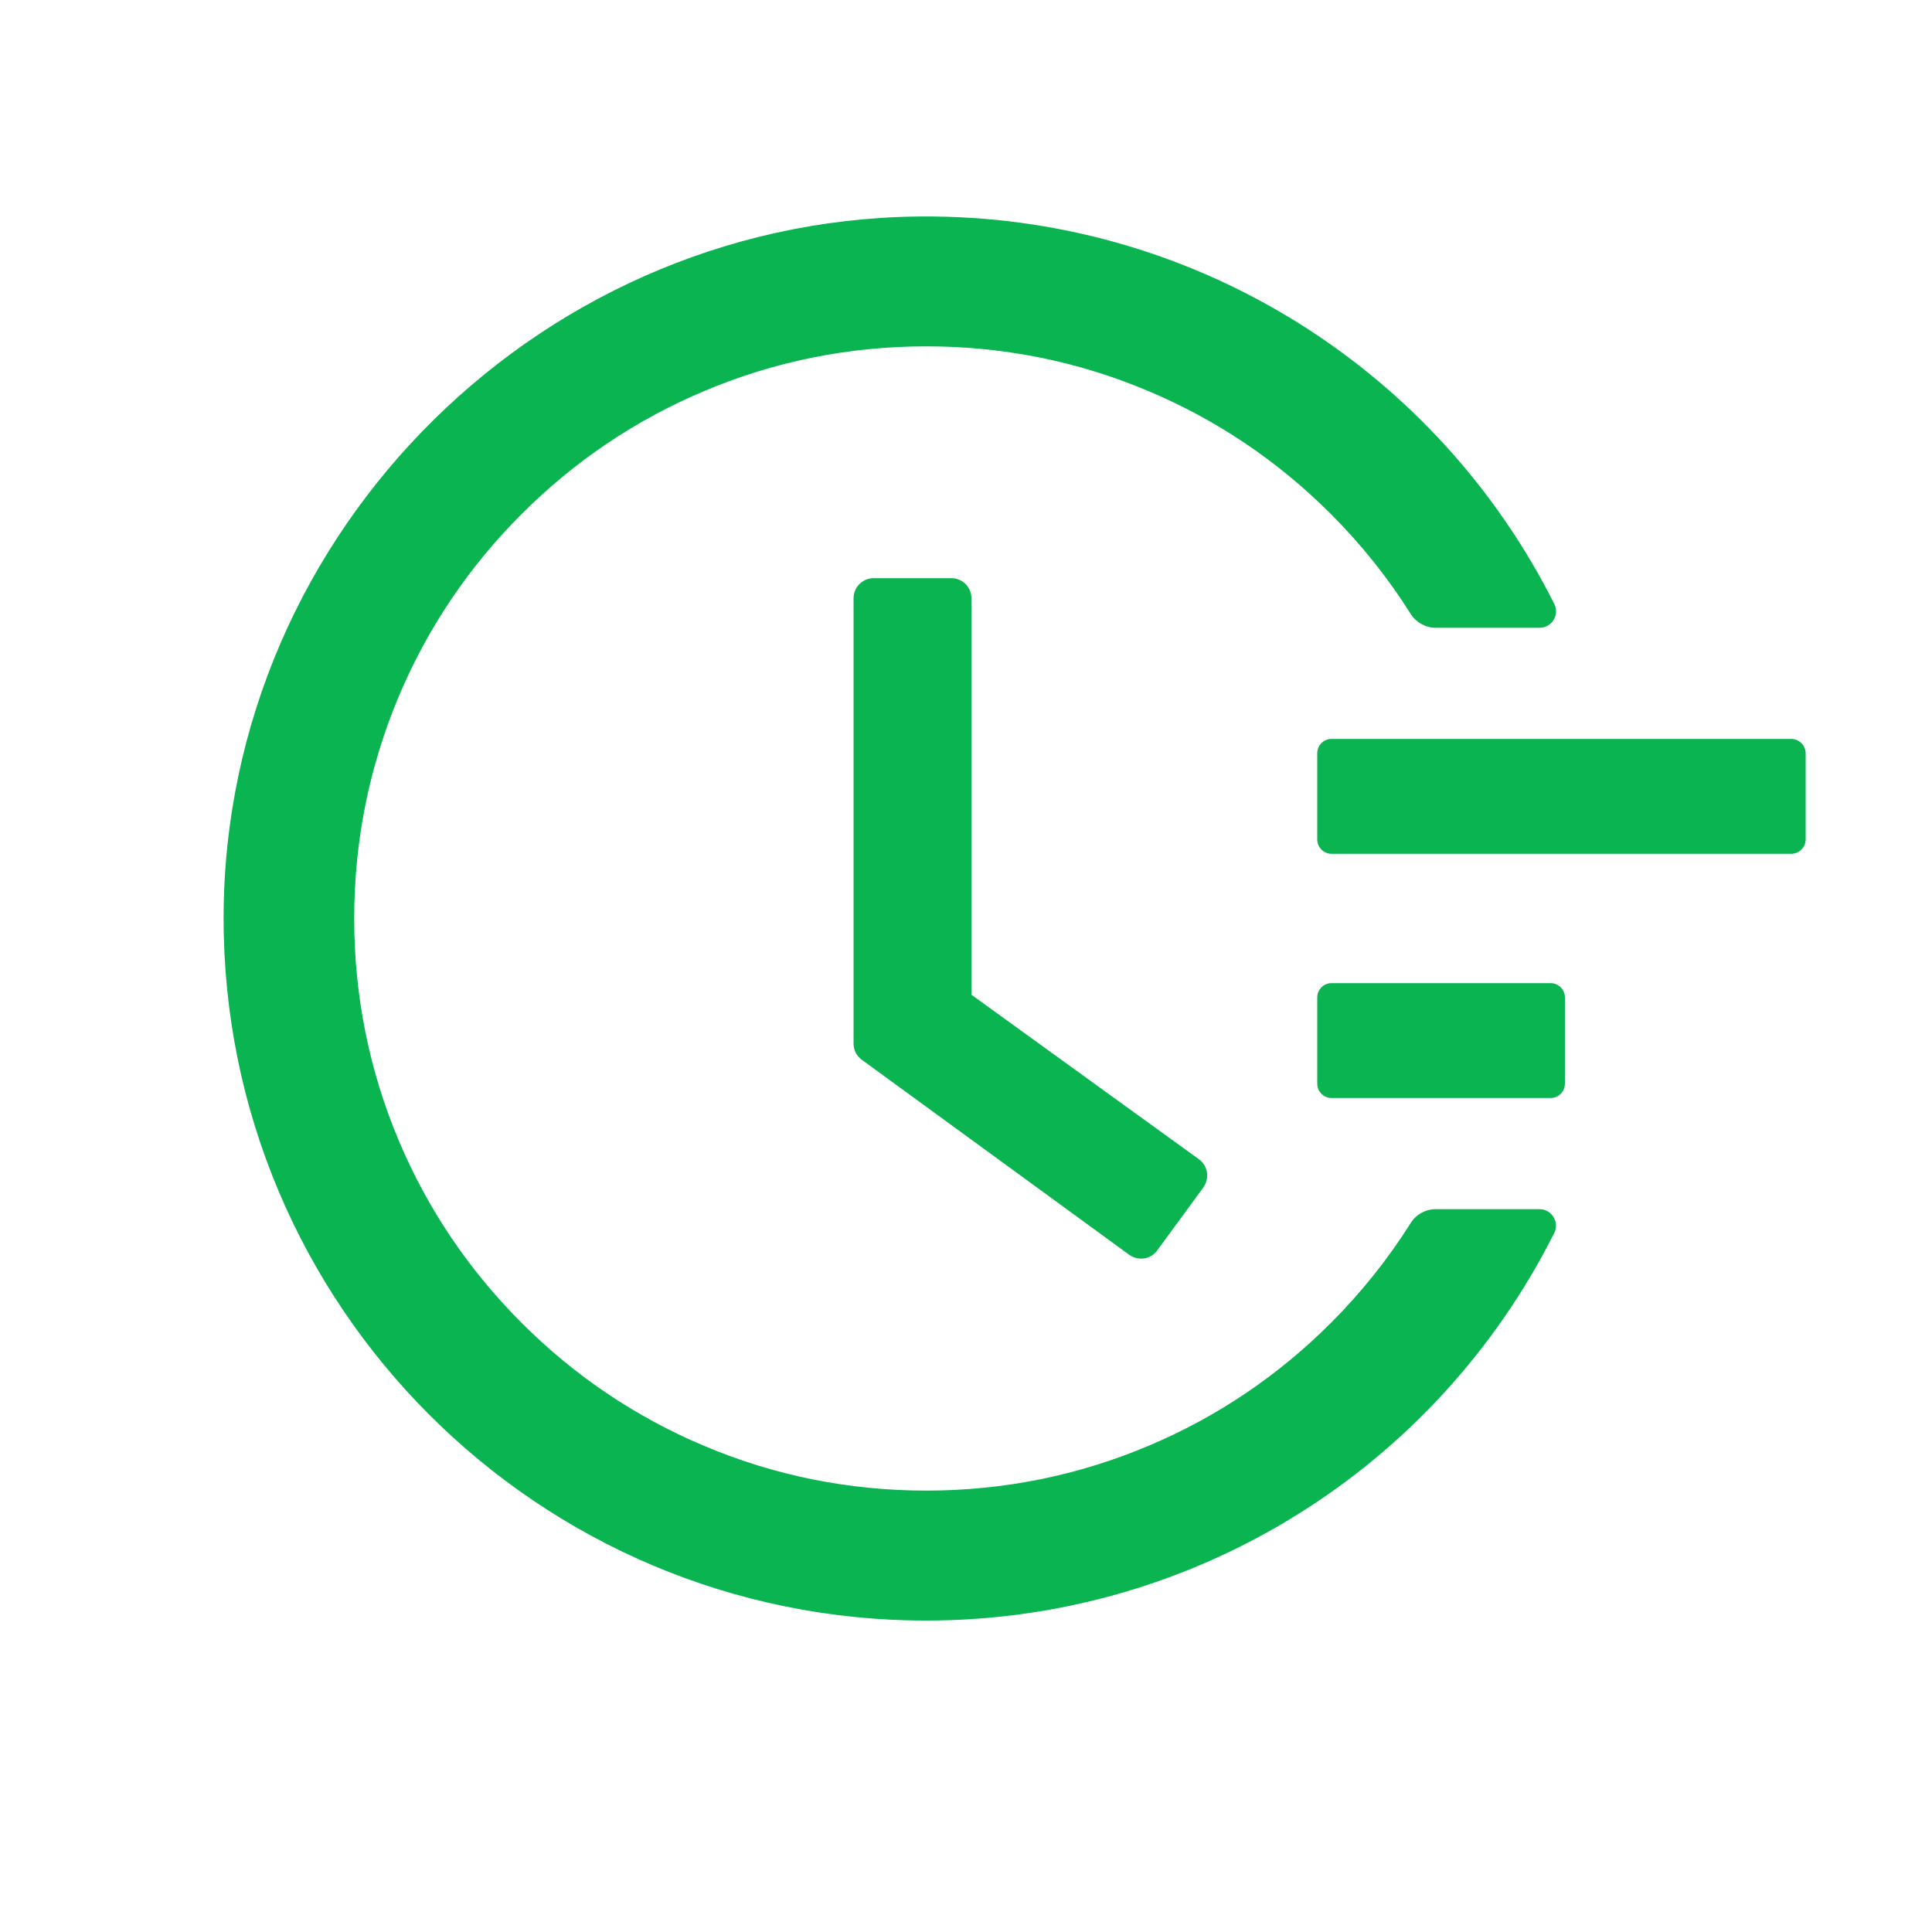 <svg width="15" height="15" viewBox="0 0 15 15" fill="none" xmlns="http://www.w3.org/2000/svg">
<g id="ant-design:field-time-outlined">
<path id="Vector" d="M13.907 5.737H10.338C10.277 5.737 10.227 5.787 10.227 5.848V6.517C10.227 6.579 10.277 6.629 10.338 6.629H13.907C13.968 6.629 14.019 6.579 14.019 6.517V5.848C14.019 5.787 13.968 5.737 13.907 5.737ZM12.039 7.633H10.338C10.277 7.633 10.227 7.683 10.227 7.744V8.413C10.227 8.475 10.277 8.525 10.338 8.525H12.039C12.1 8.525 12.15 8.475 12.15 8.413V7.744C12.15 7.683 12.1 7.633 12.039 7.633ZM7.387 4.489H6.783C6.697 4.489 6.627 4.559 6.627 4.645V8.103C6.627 8.153 6.651 8.199 6.691 8.228L8.767 9.742C8.837 9.792 8.934 9.778 8.984 9.709L9.343 9.219V9.218C9.393 9.148 9.378 9.051 9.308 9L7.542 7.723V4.645C7.543 4.559 7.472 4.489 7.387 4.489Z" fill="#09B451"/>
<path id="Vector_2" d="M11.953 9.388H11.147C11.069 9.388 10.995 9.428 10.953 9.495C10.776 9.776 10.569 10.035 10.332 10.272C9.924 10.68 9.449 11.001 8.92 11.224C8.372 11.456 7.791 11.573 7.192 11.573C6.591 11.573 6.009 11.456 5.463 11.224C4.934 11.001 4.459 10.68 4.051 10.272C3.642 9.863 3.321 9.388 3.098 8.86C2.867 8.313 2.75 7.732 2.75 7.131C2.75 6.53 2.867 5.95 3.098 5.402C3.321 4.874 3.642 4.398 4.051 3.99C4.459 3.582 4.934 3.261 5.463 3.038C6.009 2.806 6.592 2.689 7.192 2.689C7.792 2.689 8.374 2.806 8.92 3.038C9.449 3.261 9.924 3.582 10.332 3.99C10.569 4.227 10.776 4.486 10.953 4.767C10.995 4.833 11.069 4.874 11.147 4.874H11.953C12.049 4.874 12.11 4.774 12.067 4.688C11.158 2.88 9.315 1.705 7.257 1.681C4.244 1.644 1.742 4.11 1.736 7.12C1.731 10.135 4.175 12.582 7.19 12.582C9.274 12.582 11.148 11.403 12.067 9.573C12.11 9.488 12.047 9.388 11.953 9.388Z" fill="#09B451"/>
</g>
</svg>
